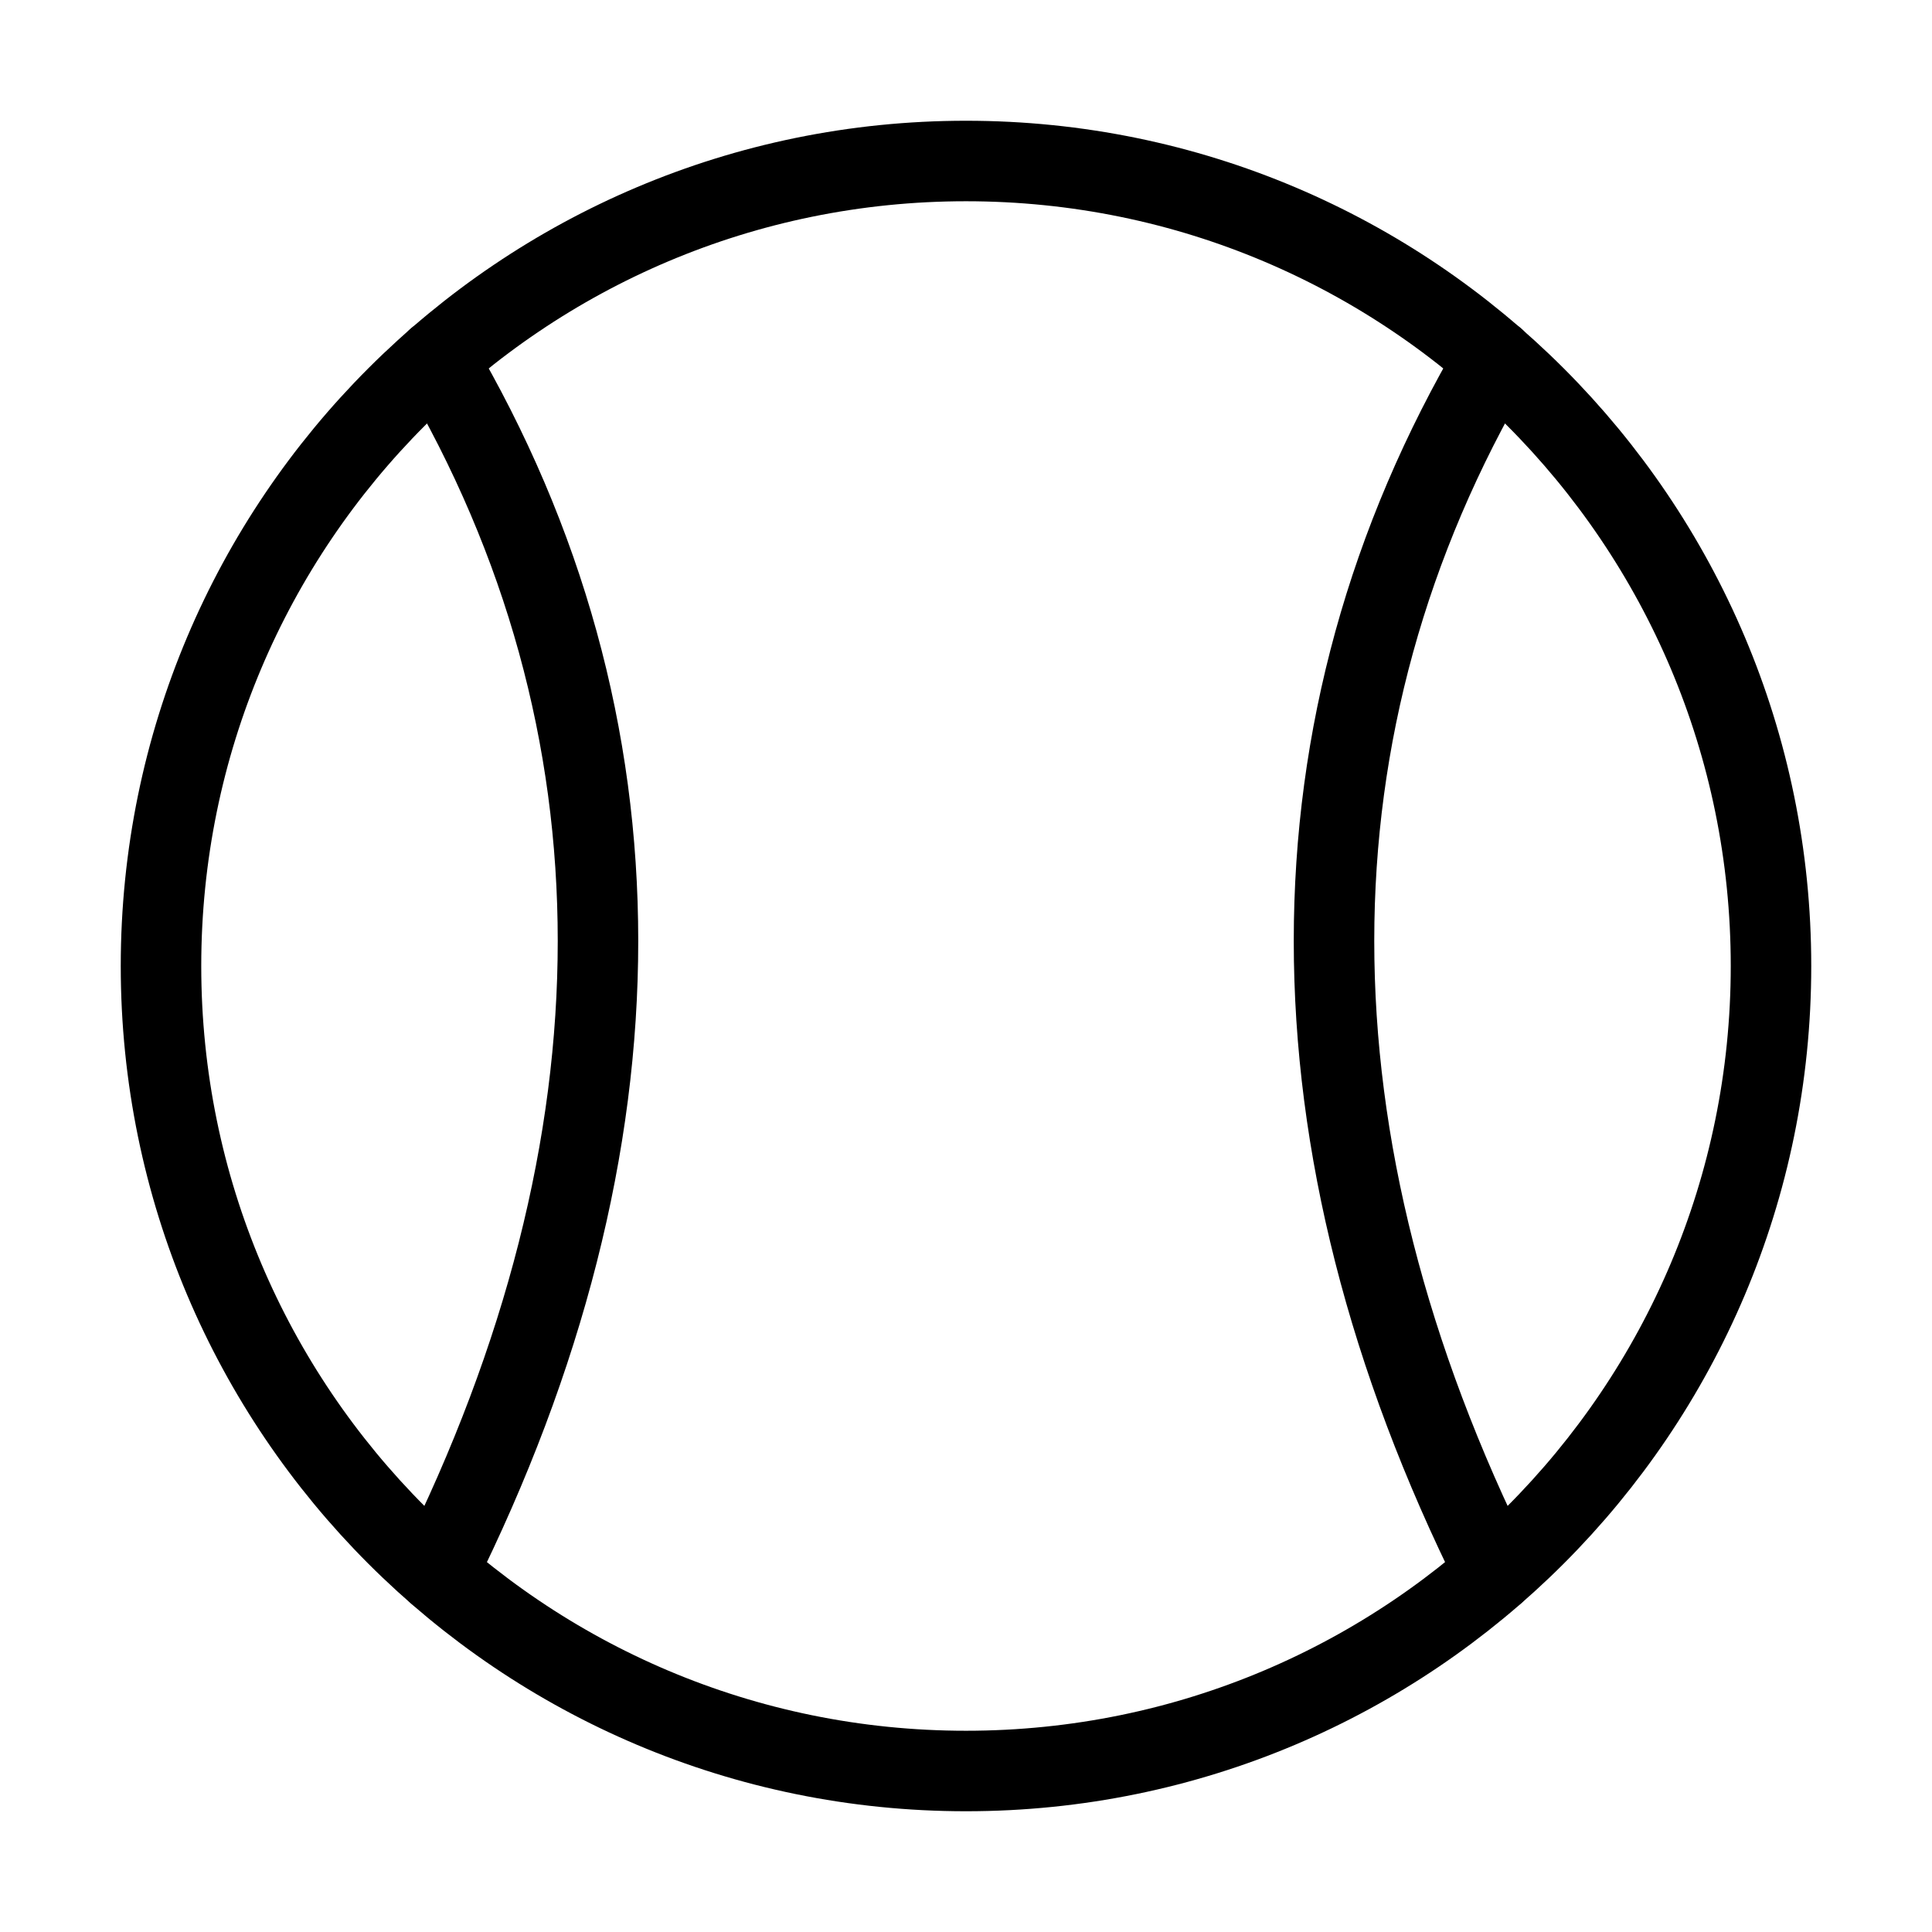 <svg width="32" height="32" fill="none" stroke="currentColor" stroke-linecap="round" stroke-linejoin="round" stroke-width="1" viewBox="0 0 24 24" xmlns="http://www.w3.org/2000/svg">
   <path d="M12 22c5.523 0 10-4.477 10-10S17.523 2 12 2 2 6.477 2 12s4.477 10 10 10Z"></path>
   <path d="M18.571 4.46c-2.666 4.53-2.666 9.723 0 15.076"></path>
   <path d="M5.429 4.46c2.666 4.53 2.666 9.723 0 15.076"></path>
</svg>